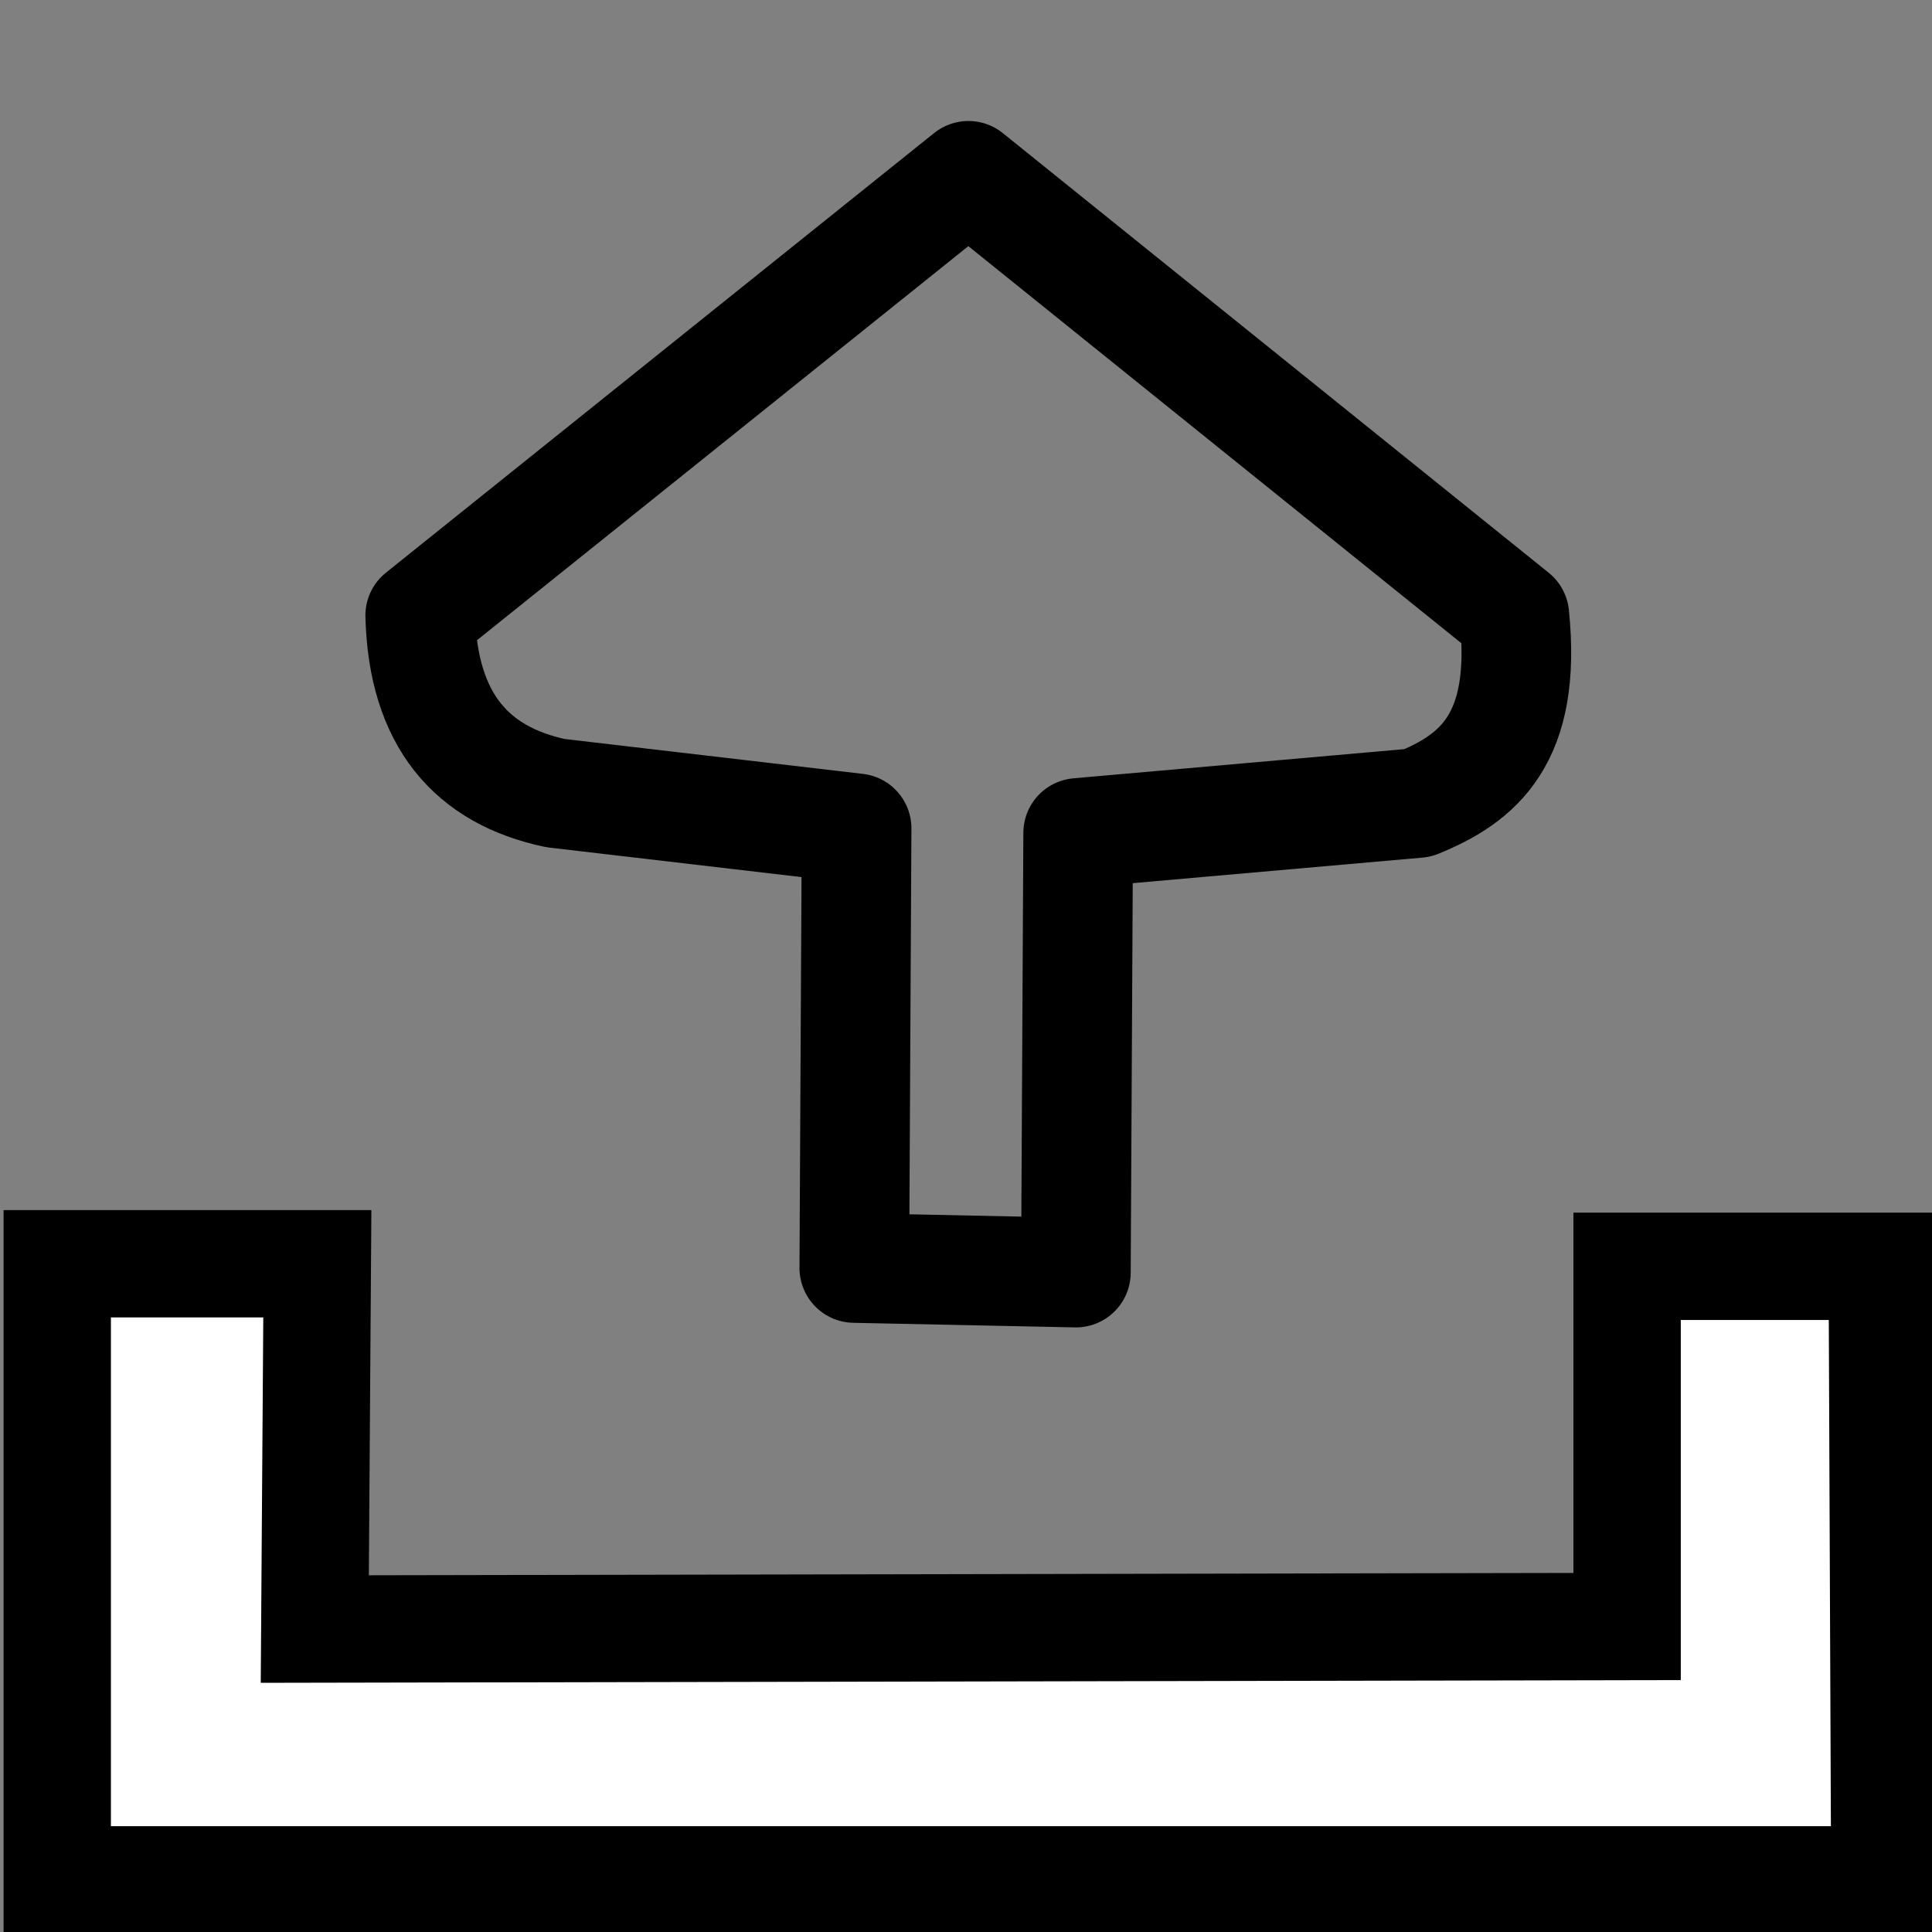 <?xml version="1.0" encoding="UTF-8" standalone="no"?>
<!-- Created with Inkscape (http://www.inkscape.org/) -->

<svg
   xmlns:dc="http://purl.org/dc/elements/1.1/"
   xmlns:cc="http://creativecommons.org/ns#"
   xmlns:rdf="http://www.w3.org/1999/02/22-rdf-syntax-ns#"
   xmlns:svg="http://www.w3.org/2000/svg"
   xmlns="http://www.w3.org/2000/svg"
   xmlns:sodipodi="http://sodipodi.sourceforge.net/DTD/sodipodi-0.dtd"
   xmlns:inkscape="http://www.inkscape.org/namespaces/inkscape"
   width="16px"
   height="16px"
   id="svg9081"
   version="1.1"
   inkscape:version="0.48.2 r9819"
   sodipodi:docname="New document 24">
  <rect width="100%" height="100%" fill="#808080" stroke="none"/>
  <defs
     id="defs9083" />
  <sodipodi:namedview
     id="base"
     pagecolor="#ffffff"
     bordercolor="#666666"
     borderopacity="1.0"
     inkscape:pageopacity="0.0"
     inkscape:pageshadow="2"
     inkscape:zoom="47.9375"
     inkscape:cx="8"
     inkscape:cy="9.6688396"
     inkscape:current-layer="layer1"
     showgrid="true"
     inkscape:grid-bbox="true"
     inkscape:document-units="px"
     inkscape:snap-global="false"
     inkscape:window-width="1561"
     inkscape:window-height="987"
     inkscape:window-x="334"
     inkscape:window-y="0"
     inkscape:window-maximized="0">
    <inkscape:grid
       type="xygrid"
       id="grid9089" />
  </sodipodi:namedview>
  <g
     id="layer1"
     inkscape:label="Layer 1"
     inkscape:groupmode="layer">
    <path
       style="fill:#ffffff;fill-opacity:1;stroke:#000000;stroke-width:0.889;stroke-linecap:round;stroke-linejoin:miter;stroke-miterlimit:4;stroke-opacity:1;stroke-dashoffset:0"
       d="m 0.474,10.466 2.154,0 -0.021,3.025 10.868,-0.021 0,-2.983 2.113,0 0.021,5.081 -15.135,0 z"
       id="rect9599"
       inkscape:connector-curvature="0"
       sodipodi:nodetypes="ccccccccc" />
    <path
       style="fill:none;stroke:#000000;stroke-width:0.908px;stroke-linecap:butt;stroke-linejoin:round;stroke-opacity:1"
       d="m 8.02,1.456 -4.54,3.641 c 0.023,0.87 0.429,1.324 1.119,1.471 l 2.495,0.292 -0.019,3.641 1.835,0.038 0.019,-3.641 2.812,-0.248 C 12.238,6.448 12.647,6.123 12.541,5.097 z"
       id="path9602"
       inkscape:connector-curvature="0"
       sodipodi:nodetypes="cccccccccc" />
  </g>
</svg>
